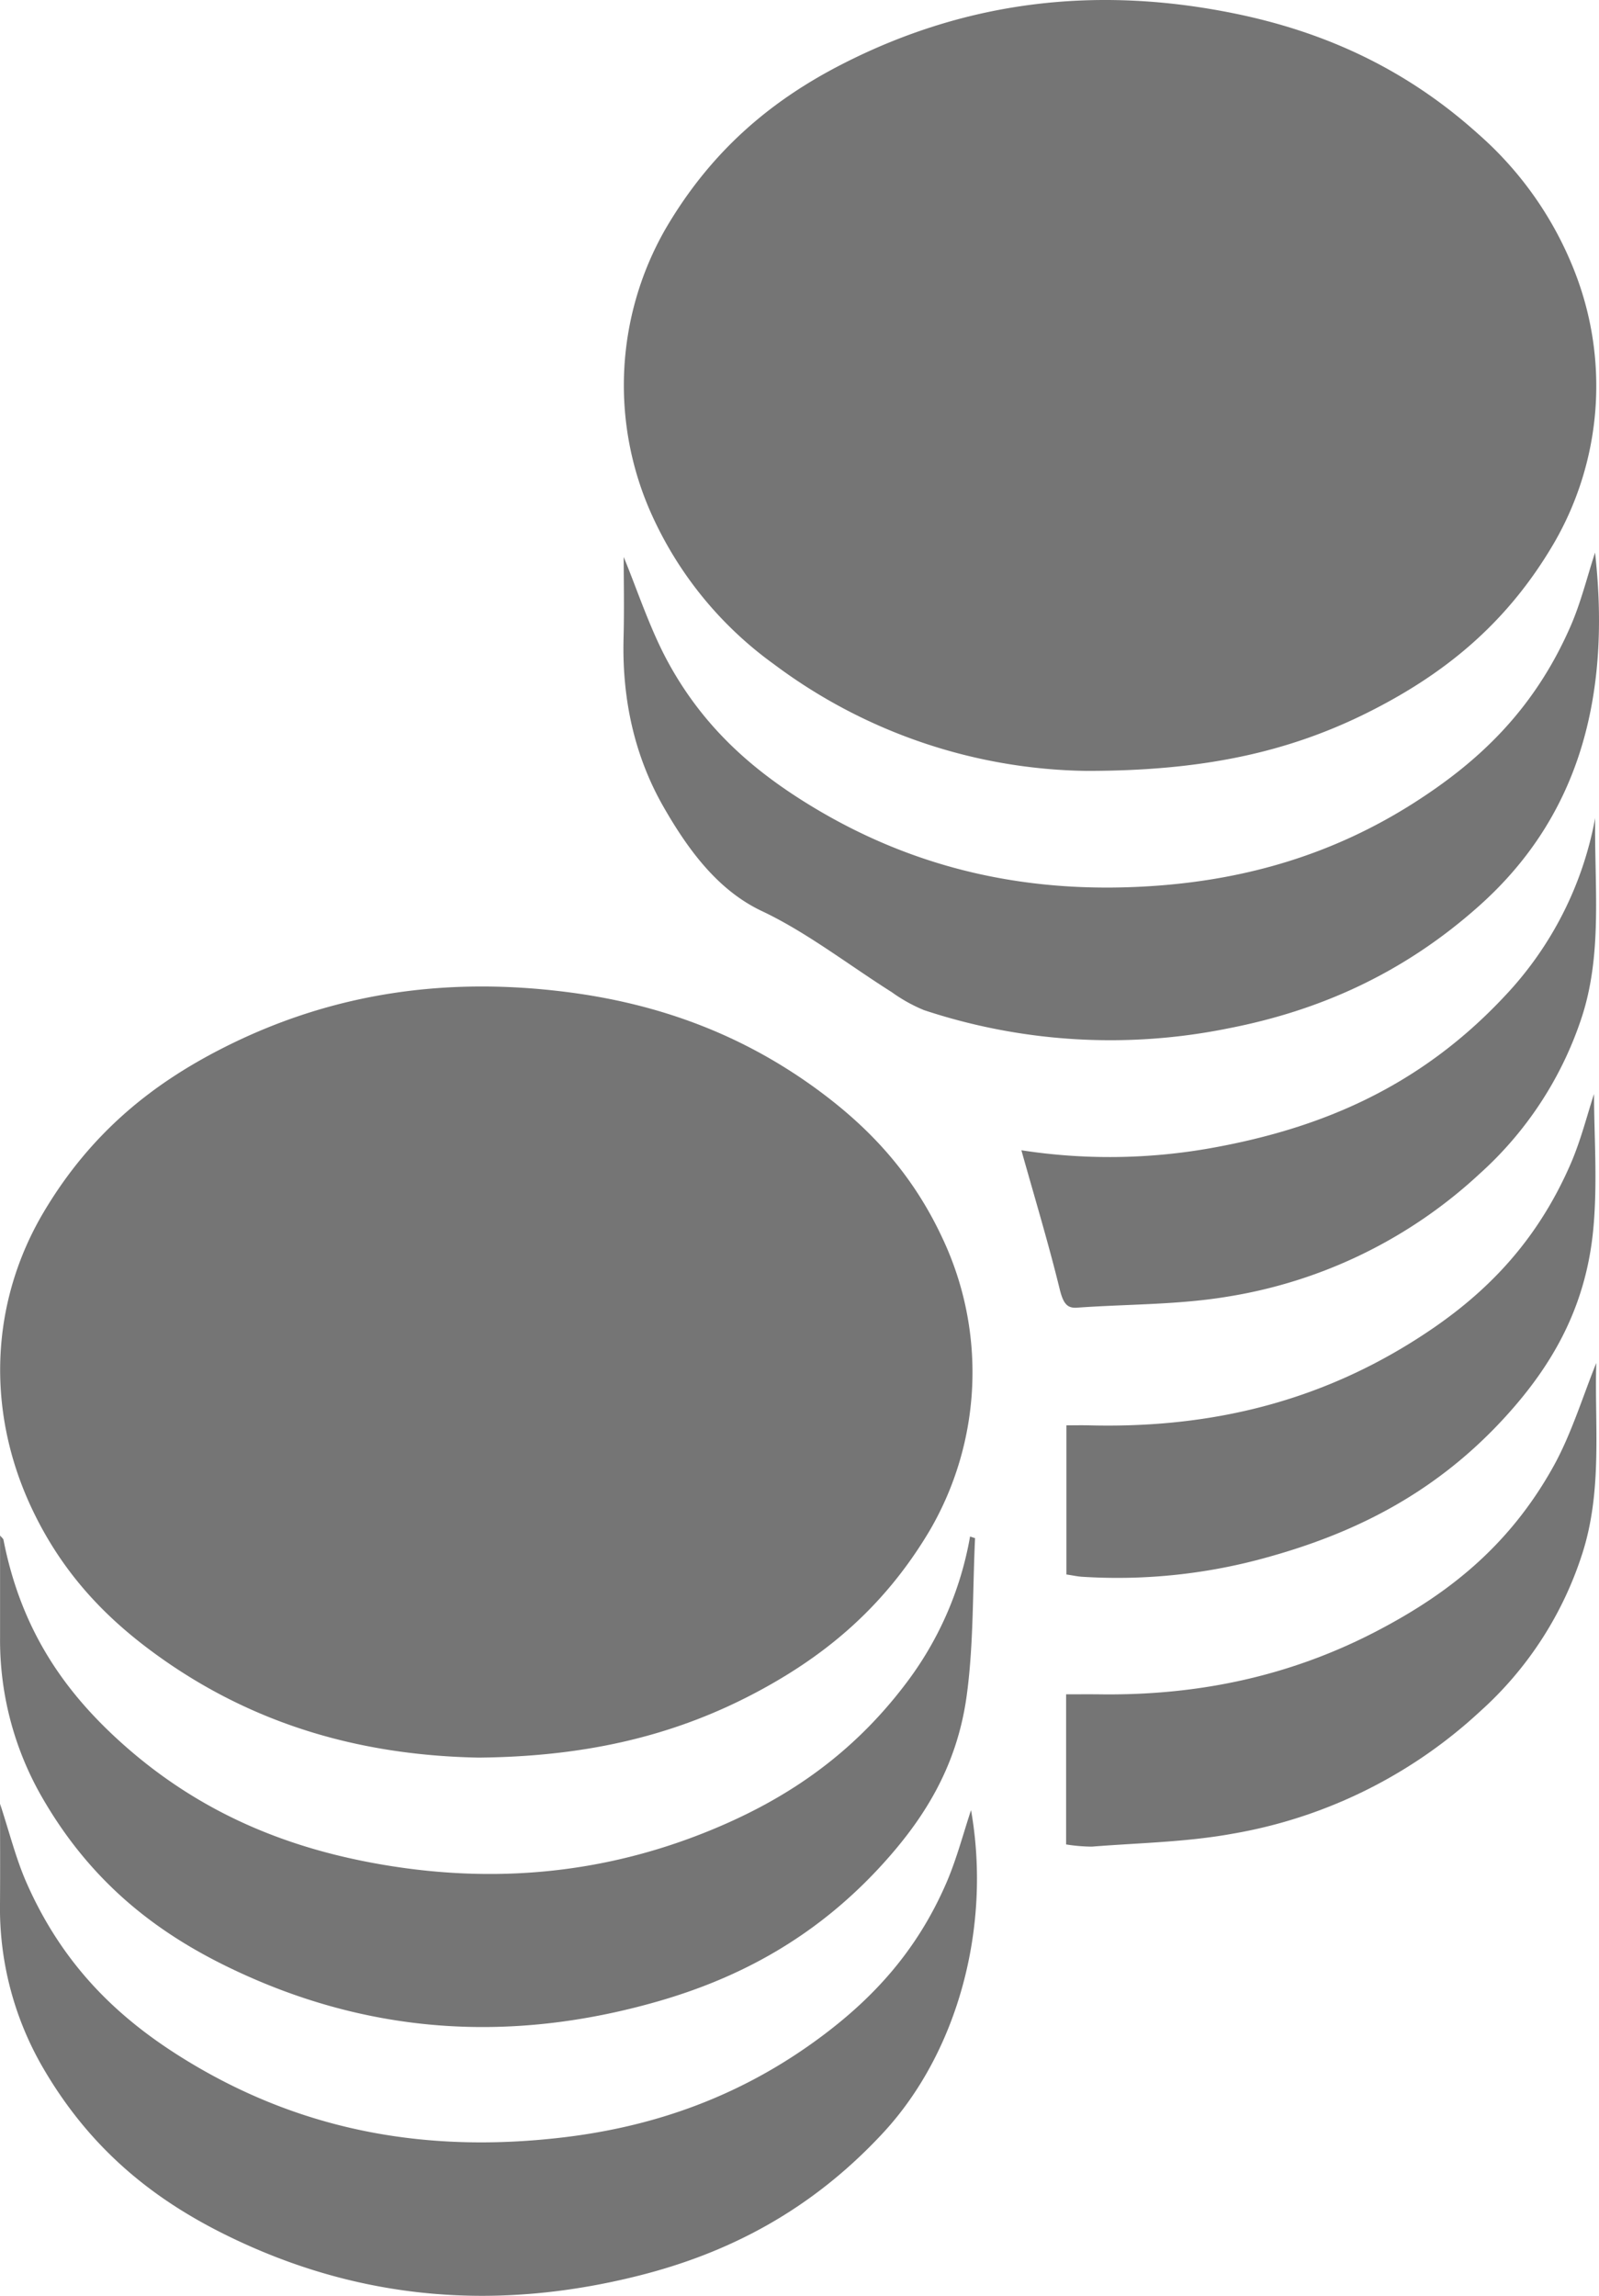 <svg id="Layer_1" data-name="Layer 1" xmlns="http://www.w3.org/2000/svg" viewBox="0 0 322.737 463.286"><defs><style>.cls-1{fill:#757575;}</style></defs><path class="cls-1" d="M185.227,369.797c-22.163-.426-45.186-5.854-66.534-21.875-9.342-7.011-17.747-15.805-23.729-28.591-9.225-19.717-8.259-41.514,2.493-59.626,9.709-16.355,22.377-26.097,36.18-33.108,22.549-11.455,45.814-14.316,69.525-11.274,18.073,2.319,35.443,8.35,51.598,20.525,9.526,7.179,18.087,16.16,24.155,29.261a63.382,63.382,0,0,1-2.656,58.899c-9.57,16.092-21.986,25.799-35.534,32.91C223.342,366.04,205.288,369.605,185.227,369.797Z" transform="translate(-88.632 -15.119)"/><path class="cls-1" d="M307.882,170.683A107.656,107.656,0,0,1,244.845,149.158a75.391,75.391,0,0,1-24.384-29.558,63.418,63.418,0,0,1,2.431-58.176c9.533-16.379,22.001-26.334,35.691-33.345,25.681-13.153,52.092-15.72,78.978-10.288,17.559,3.547,34.263,10.712,49.403,24.343a71.466,71.466,0,0,1,19.672,28.249,63.205,63.205,0,0,1-4.315,54.269c-9.761,16.742-22.629,26.578-36.627,33.745C348.58,167.16,330.84,170.69,307.882,170.683Z" transform="translate(-88.632 -15.119)"/><path class="cls-1" d="M285.435,325.512c-.507,10.638-.271,21.488-1.7,31.864-2.014,14.617-8.943,25.099-16.96,33.918-13.469,14.816-28.989,23.003-45.414,27.71-29.473,8.447-58.652,6.853-87.221-7.199-14.048-6.91-26.964-16.762-36.73-33.504a63.518,63.518,0,0,1-8.765-32.681c0-6.729,0-13.458,0-20.647.379.47.642.631.691.879,3.592,18.395,12.459,30.603,23.213,40.422,15.376,14.038,32.48,21.141,50.344,24.588,23.245,4.486,46.304,2.918,68.948-6.322,14.563-5.942,28.202-14.627,39.542-29.575a68.532,68.532,0,0,0,13.044-29.786Z" transform="translate(-88.632 -15.119)"/><path class="cls-1" d="M88.642,379.121c1.831,5.553,3.193,11.022,5.297,15.82,7.512,17.135,18.884,27.585,31.438,35.414,24.58,15.33,50.409,19.216,76.896,16.082,18.411-2.179,36.109-8.273,52.563-20.666,9.921-7.473,18.84-16.842,24.852-30.8,2.043-4.742,3.431-10.067,4.935-14.577,4.152,23.55-2.661,48.841-17.729,65.106-14.649,15.813-31.403,24.298-49.179,28.795-28.365,7.176-56.417,5.291-83.789-8.317-13.931-6.926-26.742-16.733-36.458-33.323a64.096,64.096,0,0,1-8.834-33.575C88.68,392.538,88.642,385.995,88.642,379.121Z" transform="translate(-88.632 -15.119)"/><path class="cls-1" d="M214.516,127.516c2.688,6.489,5.255,14.403,8.895,21.115,7.235,13.337,17.165,21.792,27.813,28.434,22.725,14.175,46.605,18.609,71.16,16.766,17.88-1.342,35.25-6.232,51.692-16.734,12.621-8.062,24.098-18.43,31.618-35.761,2.043-4.708,3.361-10.065,4.878-14.712,3.428,30.672-4.187,54.087-23.261,71.172-15.55,13.929-32.661,21.308-50.641,24.817a119.6,119.6,0,0,1-61.54-3.654,31.712,31.712,0,0,1-6.471-3.601c-8.738-5.522-17.223-12.123-26.245-16.385-8.507-4.018-14.544-11.711-19.907-21.117-5.596-9.815-8.353-21.144-8.017-33.971C214.645,137.965,214.516,132.03,214.516,127.516Z" transform="translate(-88.632 -15.119)"/><path class="cls-1" d="M294.786,247.238a116.646,116.646,0,0,0,38.152-.419c21.379-3.812,41.749-11.827,59.367-30.652a70.925,70.925,0,0,0,18.291-35.976c-.192,13.826,1.594,27.776-2.957,40.951A73.107,73.107,0,0,1,387.231,252.022a97.222,97.222,0,0,1-50.634,24.719c-10.111,1.707-20.374,1.527-30.567,2.26-1.97.142-2.786-.774-3.51-3.729C300.212,265.86,297.434,256.686,294.786,247.238Z" transform="translate(-88.632 -15.119)"/><path class="cls-1" d="M410.365,235.88c0,8.249.746,18.014-.167,27.447-1.553,16.055-8.658,27.615-17.28,37.2-14.133,15.71-30.551,23.795-47.838,28.66a112.2,112.2,0,0,1-38.102,4.113c-.834-.056-1.664-.242-3.108-.459v-30.097c1.428,0,3.09-.036,4.75.005,22.37.553,44.151-3.869,64.817-16.705,12.86-7.988,24.564-18.465,32.216-36.08C407.706,245.239,409.049,239.877,410.365,235.88Z" transform="translate(-88.632 -15.119)"/><path class="cls-1" d="M303.813,387.318V357.026c2.279,0,4.598-.025,6.916.004,19.096.235,37.778-3.374,55.792-12.77,13.664-7.127,26.429-16.604,35.678-33.279,3.619-6.525,6.027-14.437,8.624-20.825-.406,12.033,1.35,25.692-2.882,38.647a72.39,72.39,0,0,1-20.643,31.734,97.774,97.774,0,0,1-49.978,24.634c-9.369,1.694-18.876,1.835-28.323,2.589A34.715,34.715,0,0,1,303.813,387.318Z" transform="translate(-88.632 -15.119)"/></svg>